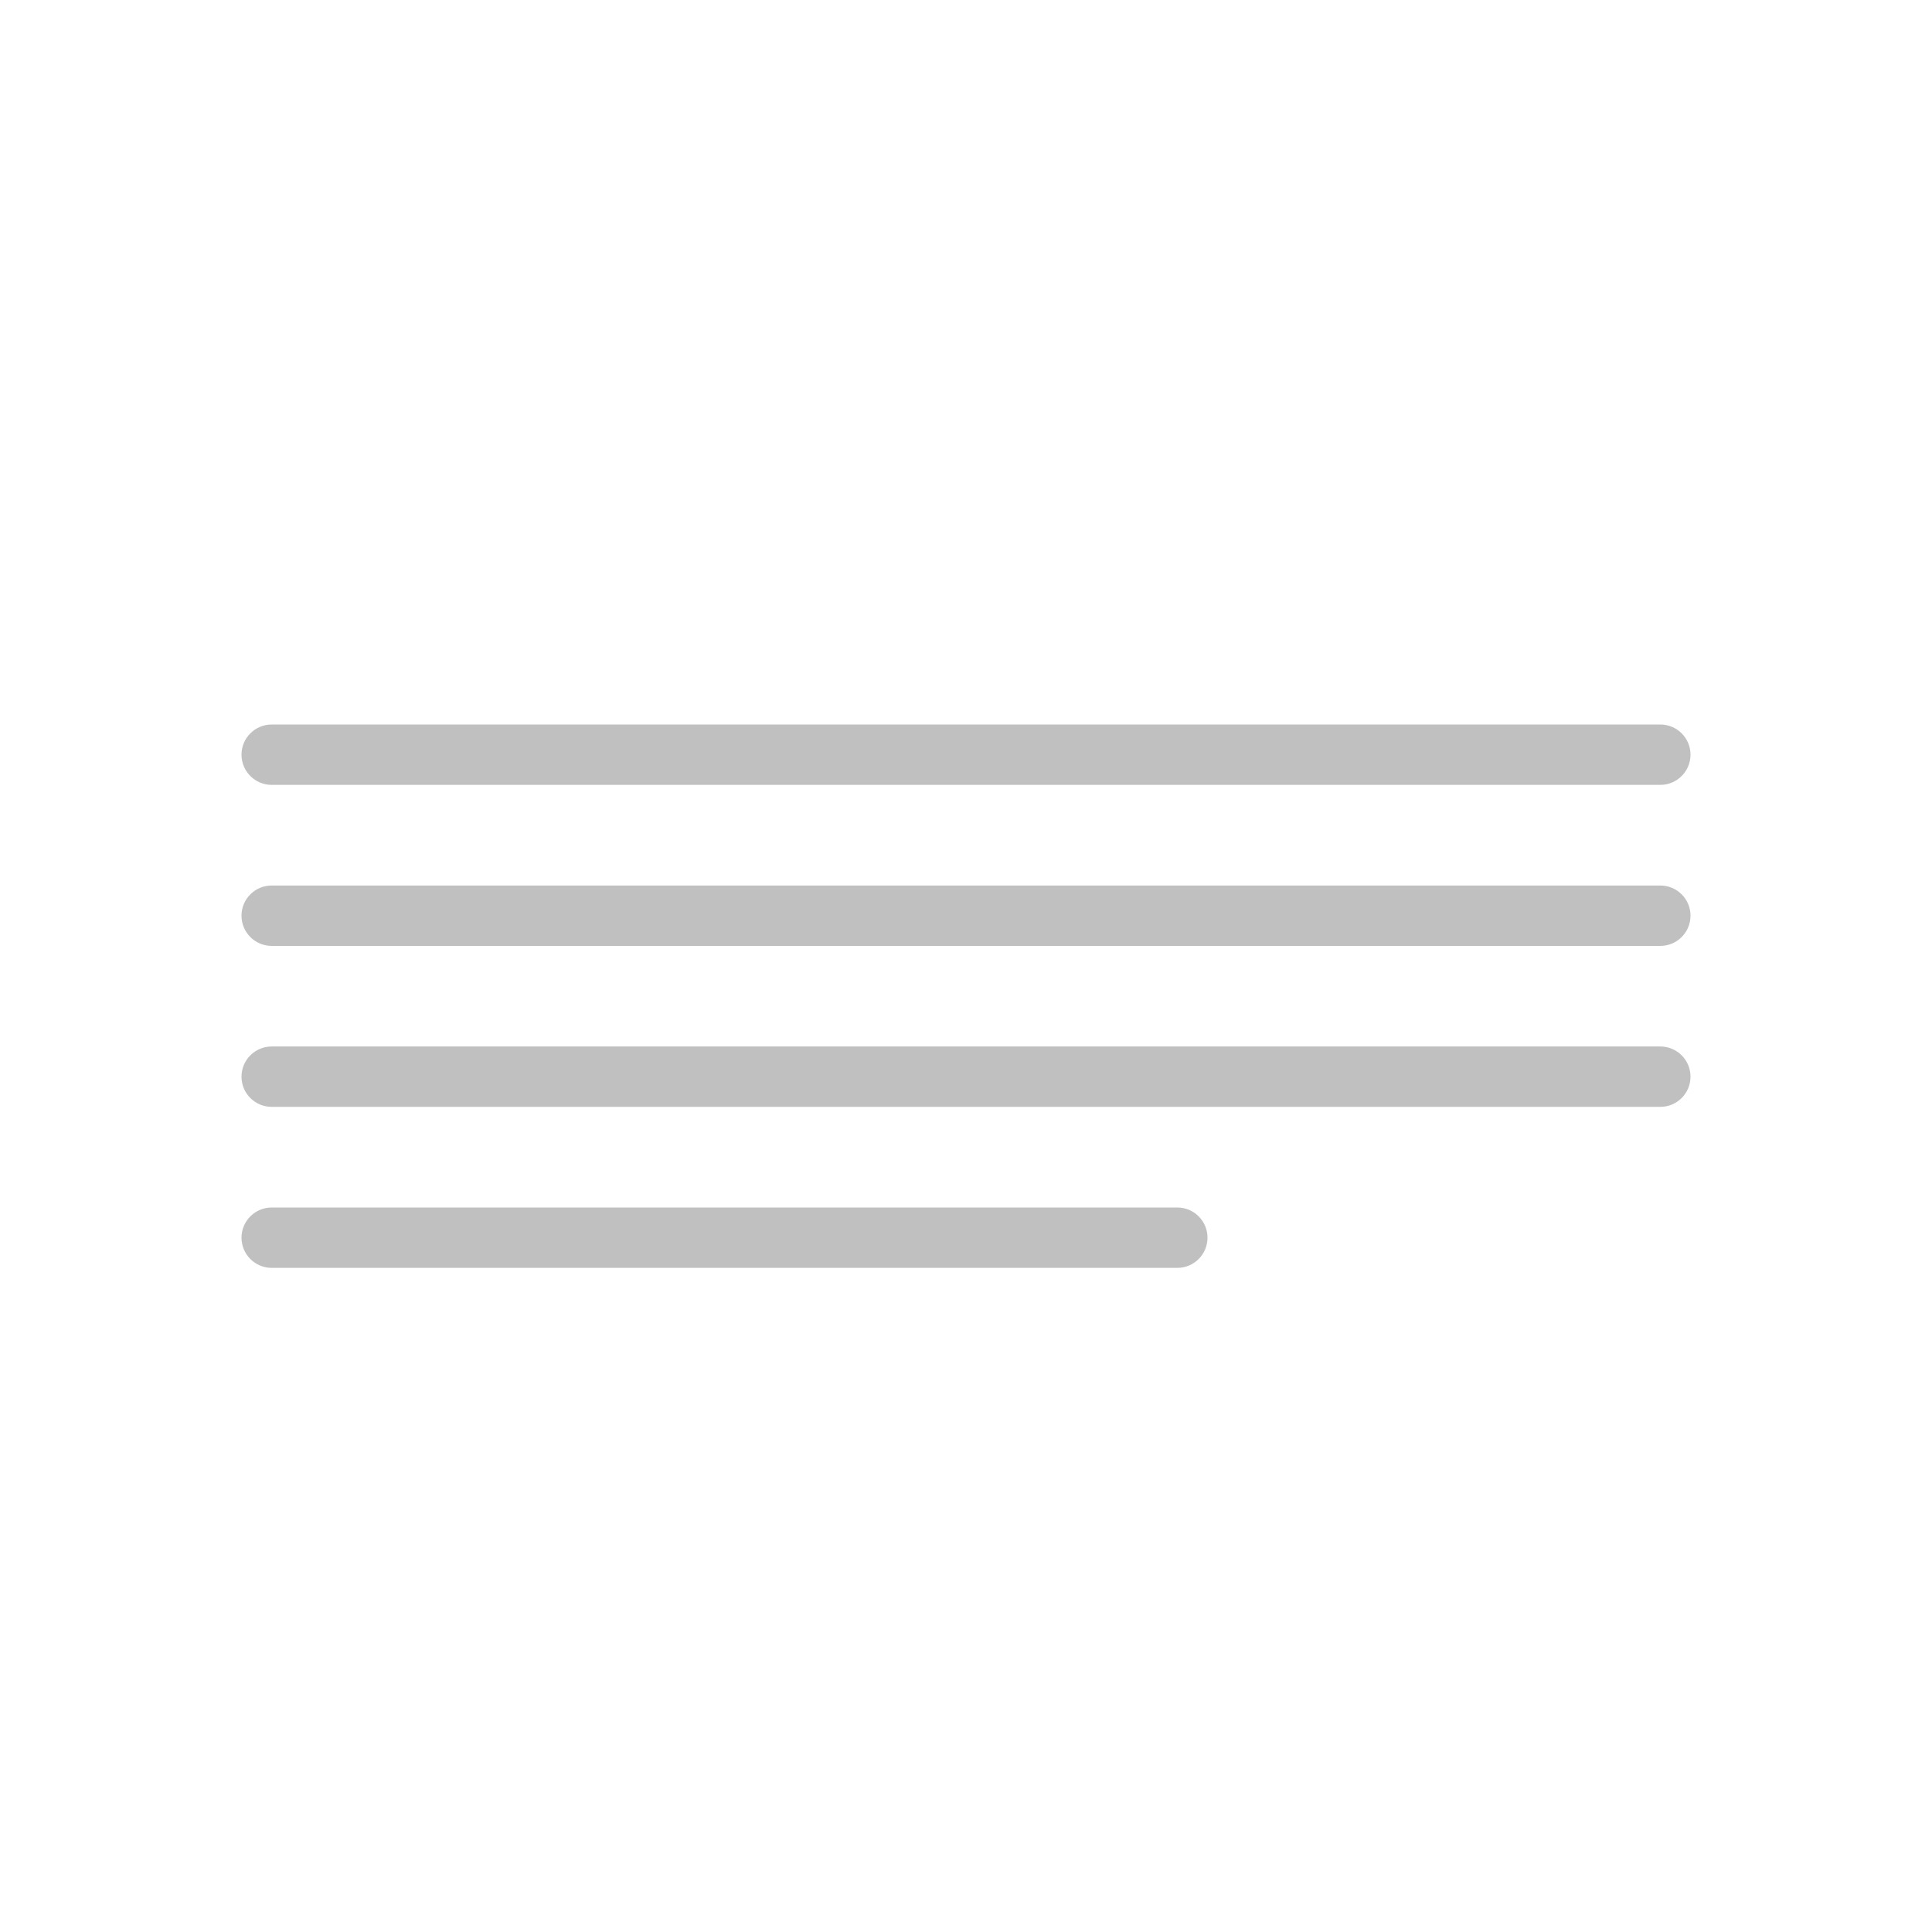 <svg width="32" height="32" viewBox="0 0 32 32" fill="none" xmlns="http://www.w3.org/2000/svg">
<path fill-rule="evenodd" clip-rule="evenodd" d="M4.5 12C4.224 12 4 12.224 4 12.5C4 12.776 4.224 13 4.5 13H27.5C27.776 13 28 12.776 28 12.5C28 12.224 27.776 12 27.5 12H4.5ZM4.5 14.667C4.224 14.667 4 14.89 4 15.167C4 15.443 4.224 15.667 4.5 15.667H27.5C27.776 15.667 28 15.443 28 15.167C28 14.89 27.776 14.667 27.5 14.667H4.5ZM4 17.833C4 17.557 4.224 17.333 4.5 17.333H27.5C27.776 17.333 28 17.557 28 17.833C28 18.11 27.776 18.333 27.5 18.333H4.5C4.224 18.333 4 18.11 4 17.833ZM4.5 20C4.224 20 4 20.224 4 20.5C4 20.776 4.224 21 4.5 21H19.5C19.776 21 20 20.776 20 20.5C20 20.224 19.776 20 19.5 20H4.5Z" fill="#C0C0C0"/>
</svg>
